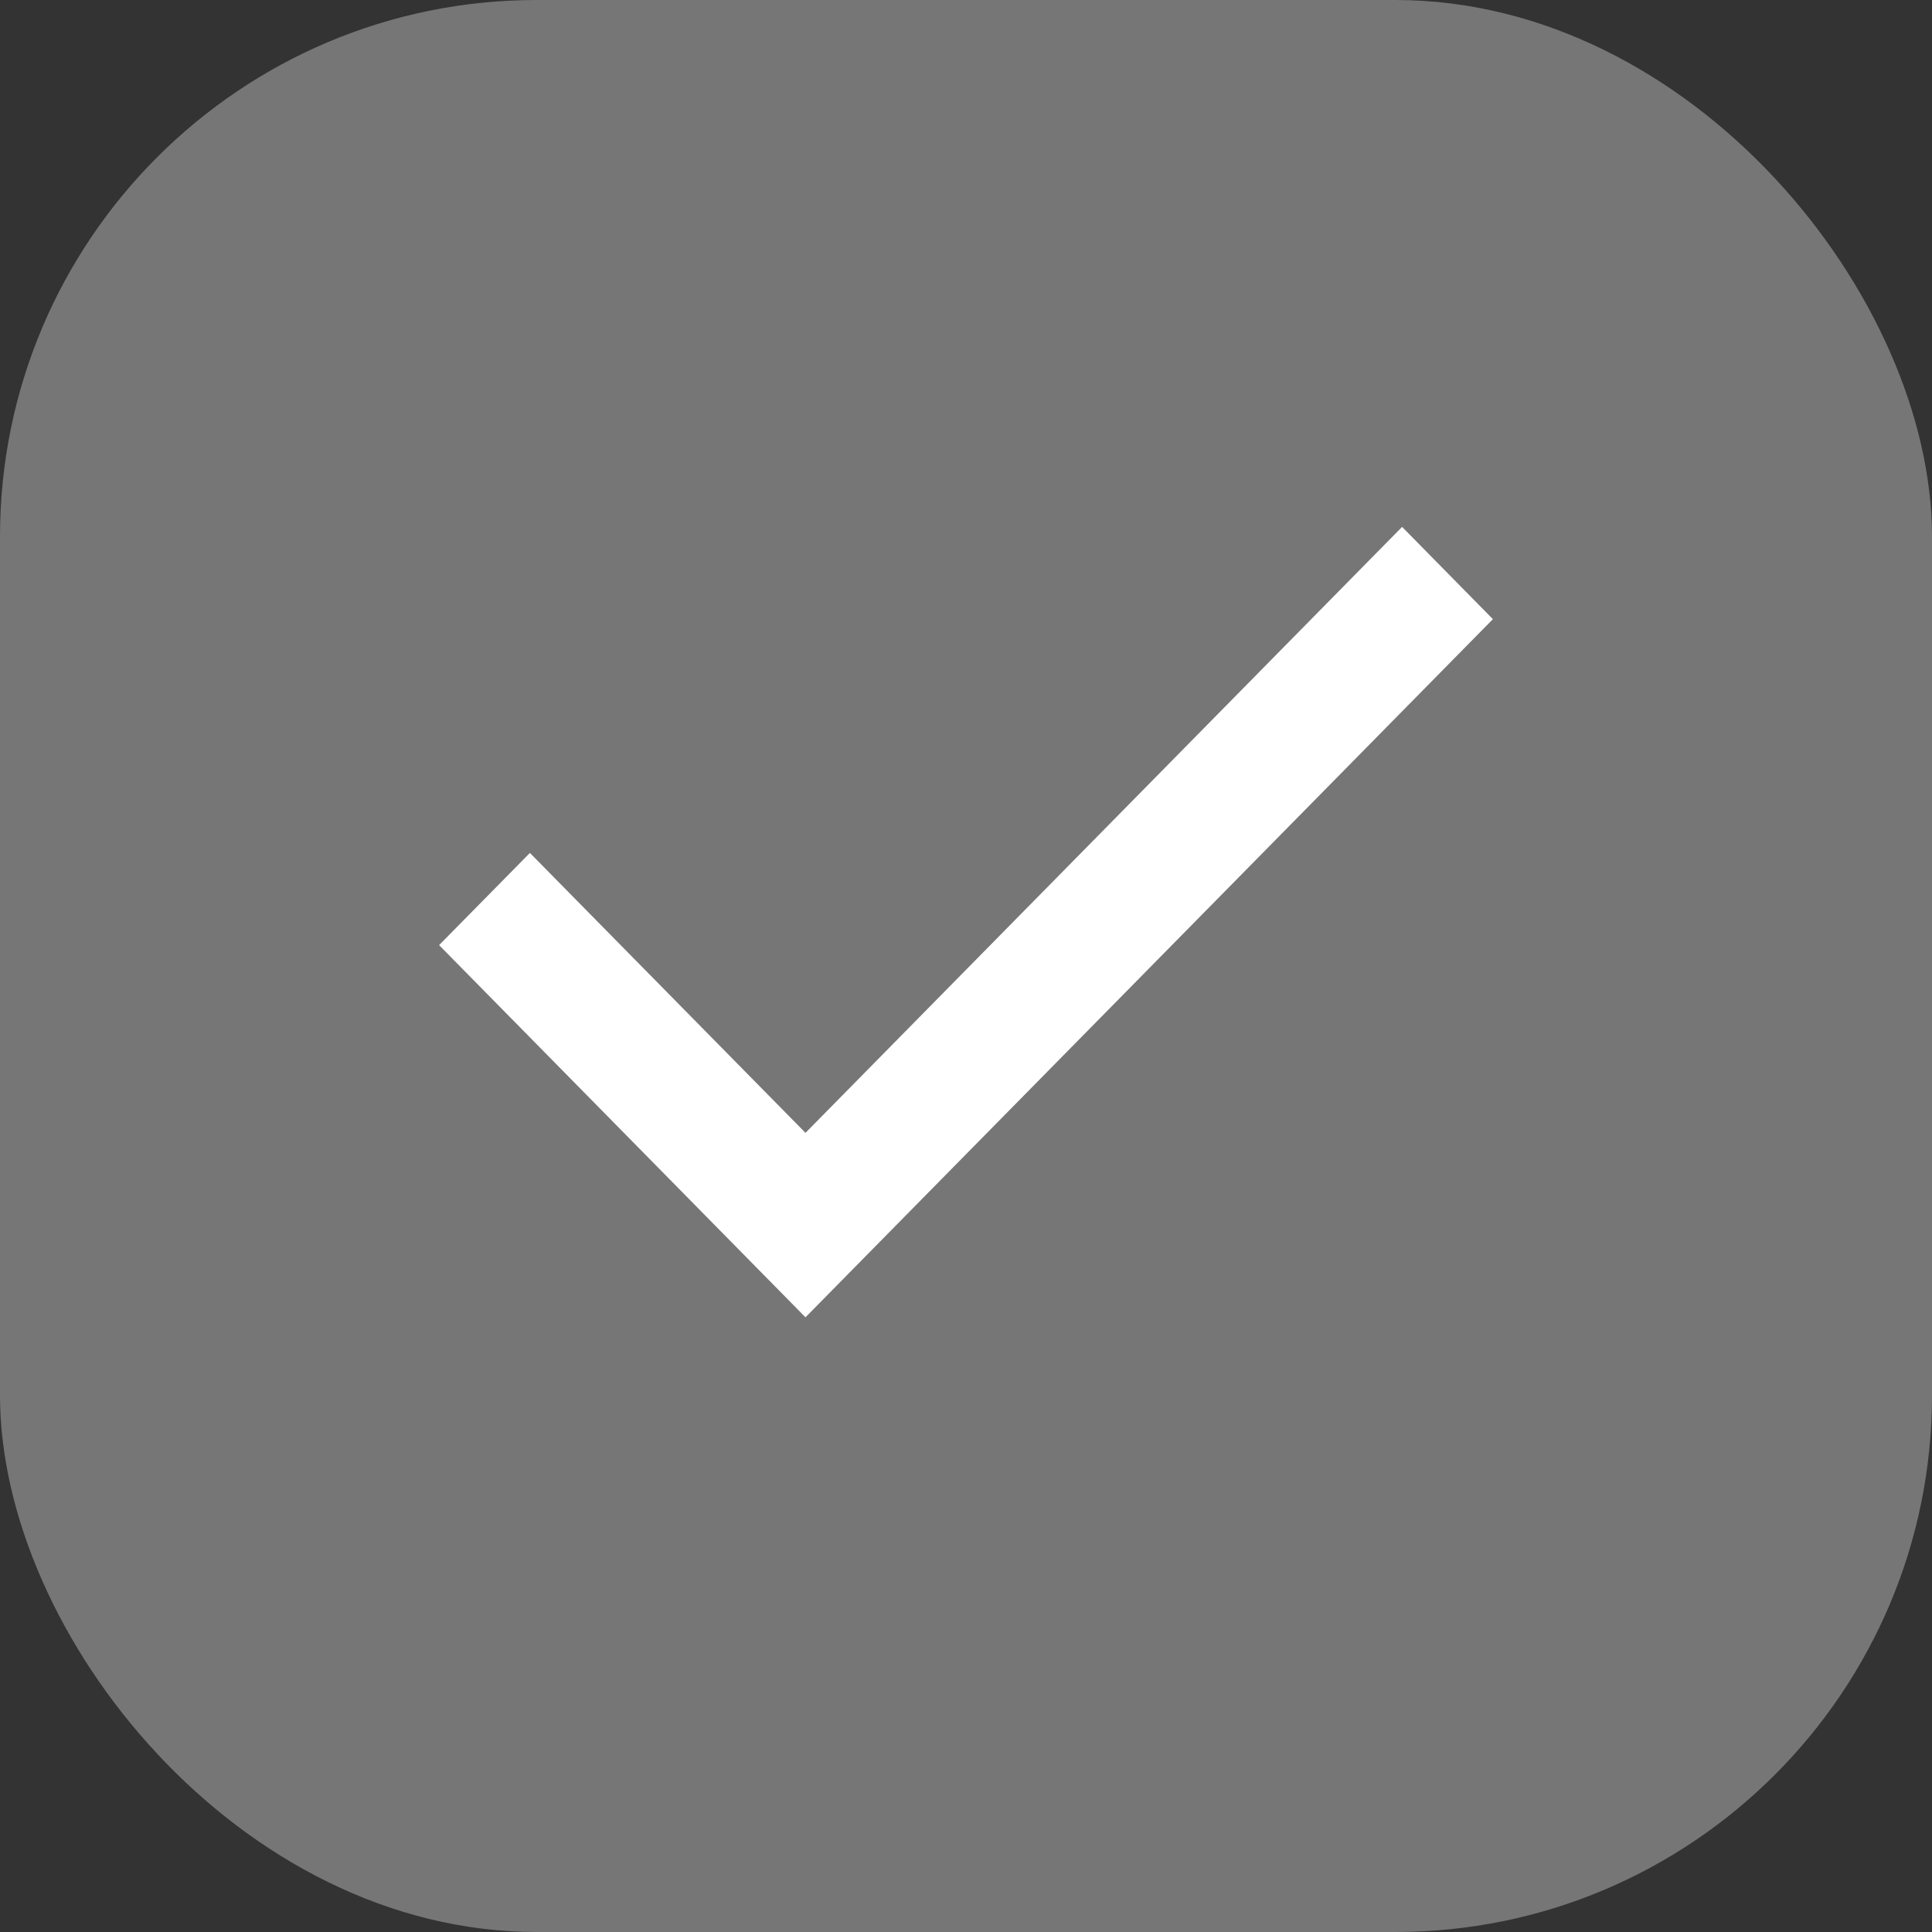 <svg width="36" height="36" viewBox="0 0 36 36" fill="none" xmlns="http://www.w3.org/2000/svg">
<rect x="0" y="0" width="36" height="36" fill="#333333" stroke="none"/>
<rect width="36" height="36" rx="10" fill="#767676"/>
<path fill-rule="evenodd" clip-rule="evenodd" d="M15.009 21.109L26.126 9.818L27.818 11.537L15.009 24.546L8.182 17.611L9.874 15.893L15.009 21.109Z" fill="white"/>
</svg>

